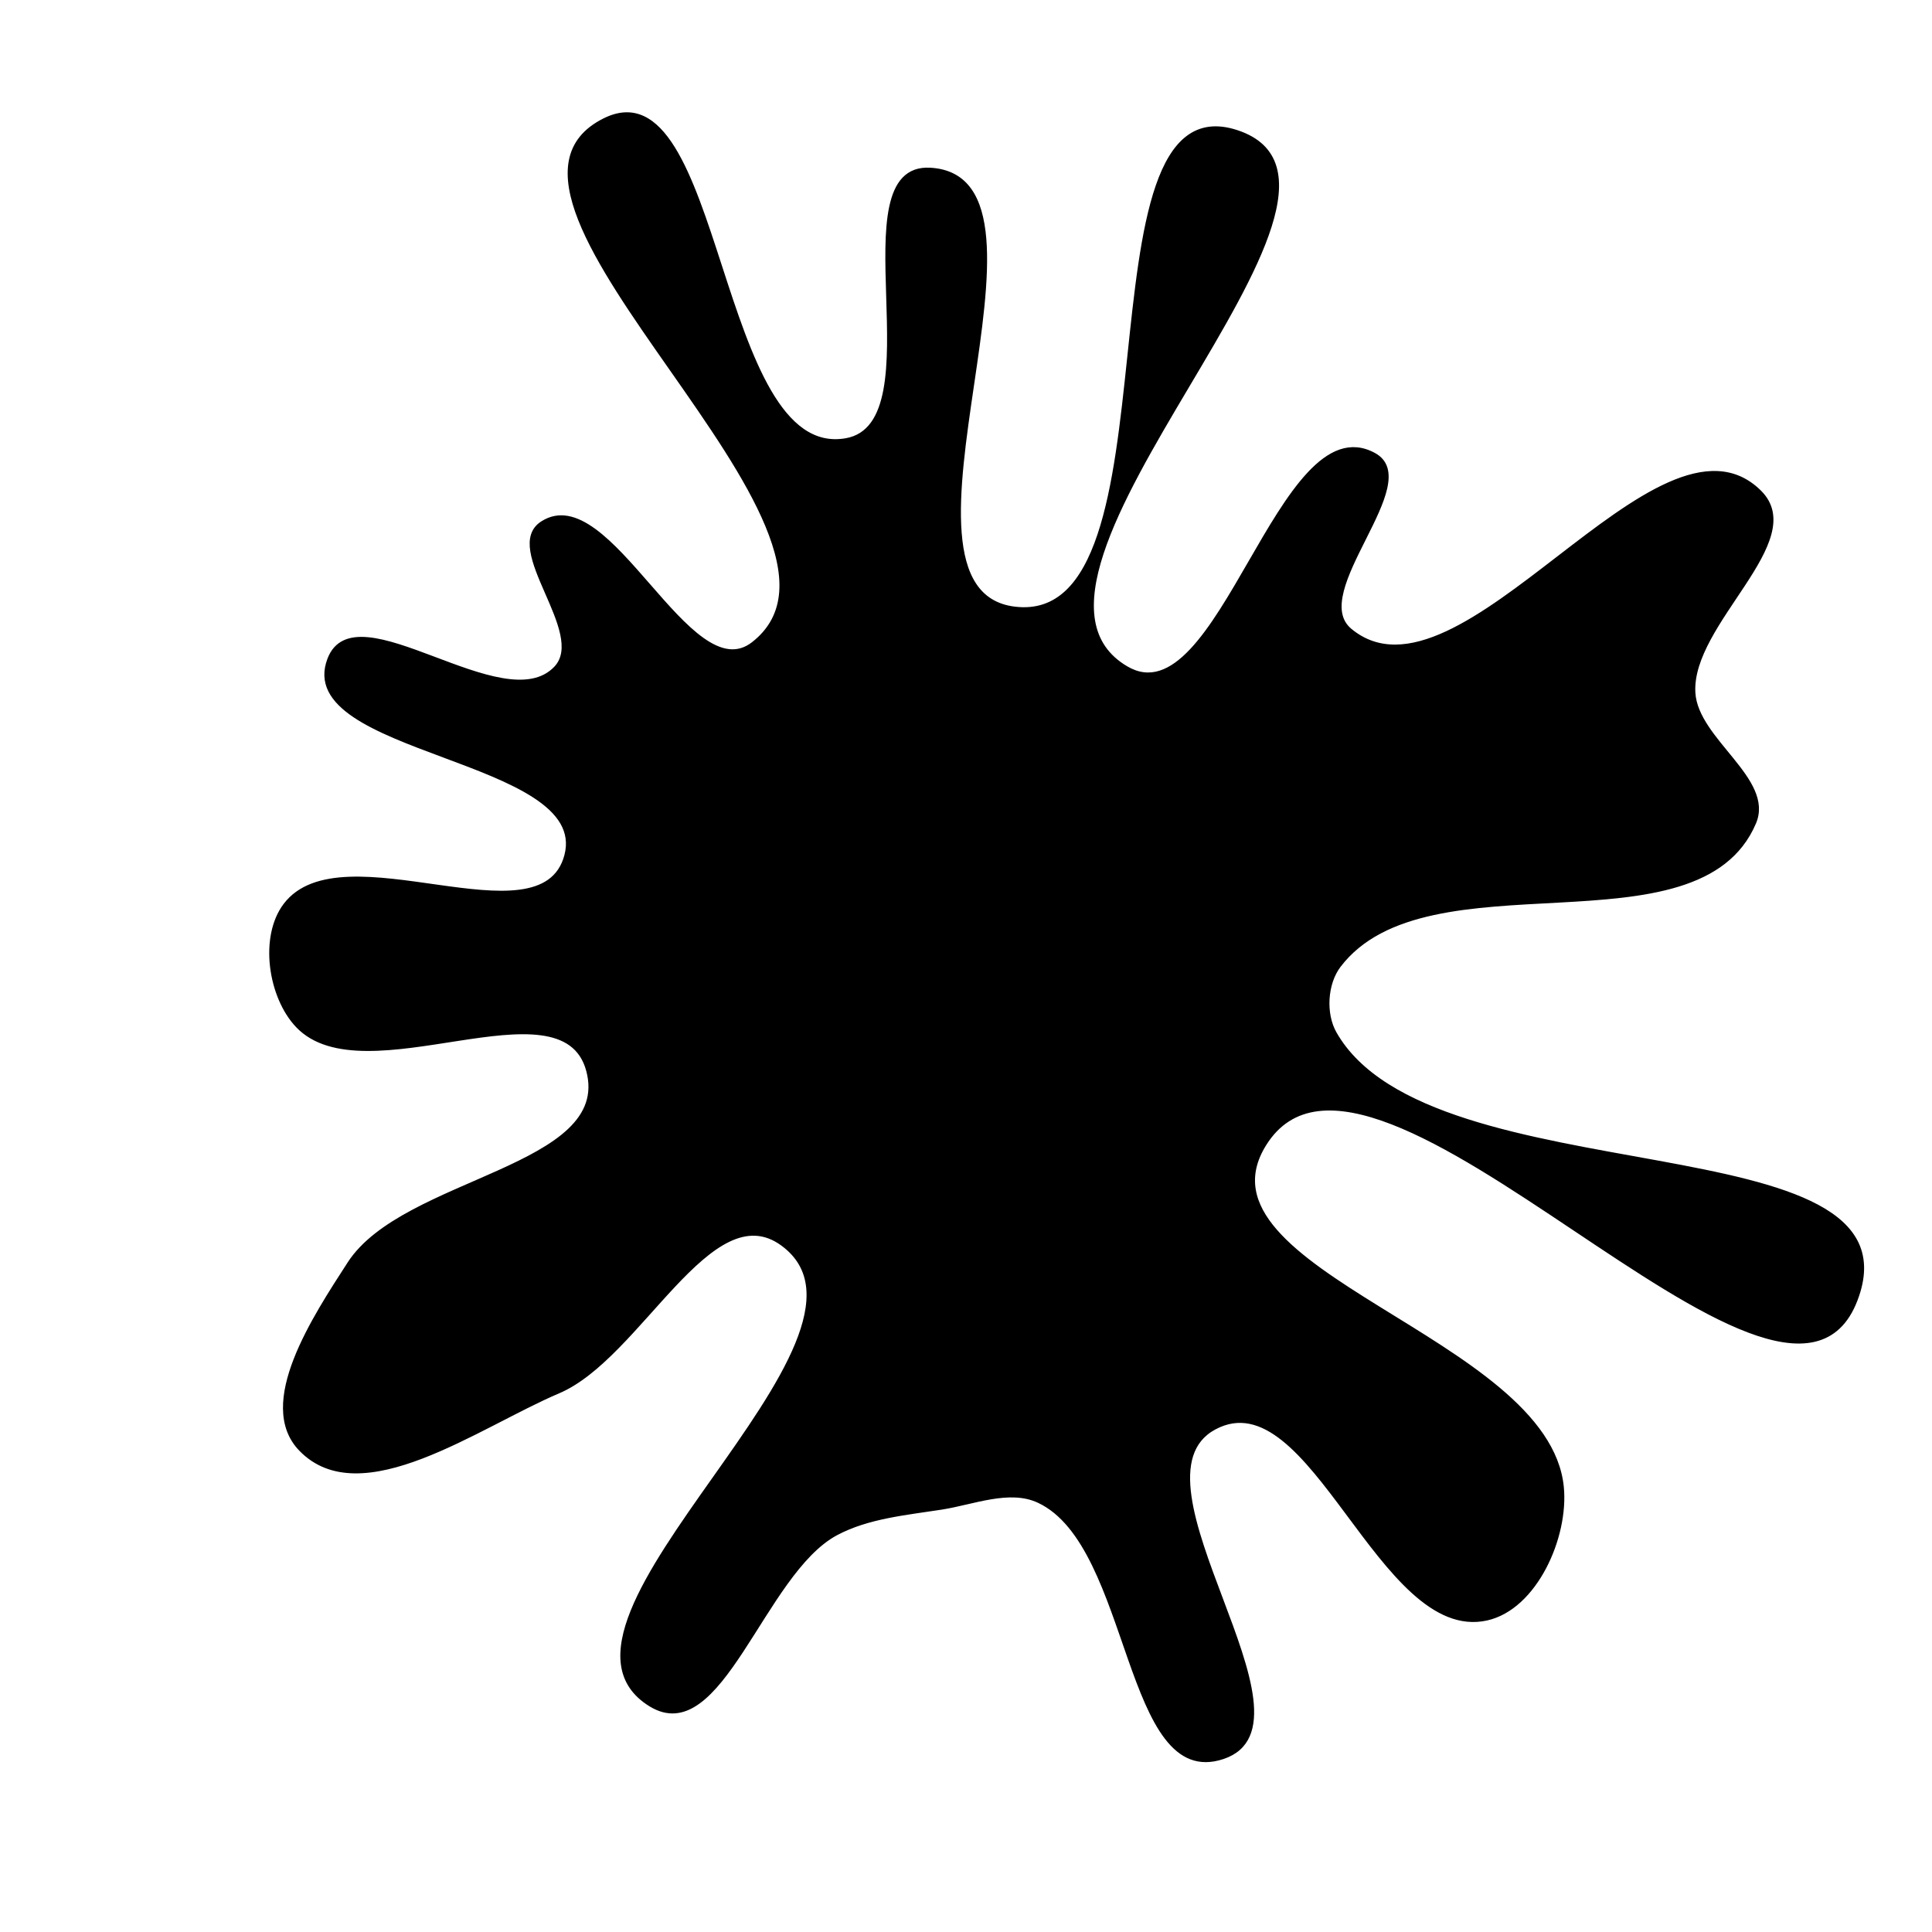 <svg xmlns="http://www.w3.org/2000/svg" version="1.1" xmlns:xlink="http://www.w3.org/1999/xlink" viewBox="0 0 700 700" style="overflow: hidden; display: block;" width="700" height="700"><defs></defs><g id="two-0" transform="matrix(1 0 0 1 0 0)" opacity="1"><path transform="matrix(1 0 0 1 350 350)" id="two-38" d="M 133.777 24.277 C 168.378 85.118 347.529 55.672 322.515 121.042 C 296.392 189.31 146.9 2.634 108.298 64.705 C 79.651 110.771 210.82 134.815 216.104 188.805 C 217.876 206.908 206.463 232.675 188.71 236.635 C 149.92 245.286 125.14 148.68 90.119 167.469 C 55.396 186.097 130.536 274.243 93.198 286.834 C 57.422 298.899 60.468 210.06 26.283 194.031 C 15.769 189.101 2.651 194.676 -8.823 196.464 C -21.629 198.46 -35.546 199.684 -46.973 205.8 C -73.631 220.07 -88.734 283.679 -114.456 267.782 C -163.192 237.663 -20.417 134.8 -66.6 100.895 C -92.412 81.945 -118.104 141.841 -147.579 154.355 C -176.719 166.728 -219.219 198.023 -241.209 175.248 C -257.21 158.677 -236.119 127.049 -223.628 107.694 C -203.734 76.863 -127.544 73.263 -137.12 37.843 C -146.287 3.934 -218.139 47.262 -242.348 21.812 C -252.412 11.231 -255.634 -10.573 -246.818 -22.214 C -226.23 -49.398 -153.778 -7.066 -145.03 -40.026 C -135.59 -75.591 -244.007 -76.81 -230.879 -111.185 C -221.207 -136.509 -167.435 -88.424 -148.791 -108.103 C -136.81 -120.749 -168.269 -151.249 -153.615 -160.669 C -129.176 -176.38 -100.079 -99.044 -77.196 -116.947 C -25.936 -157.053 -189.348 -277.678 -131.078 -306.672 C -88.151 -328.031 -90.768 -182.498 -43.529 -190.715 C -10.149 -196.521 -46.795 -290.637 -12.967 -288.732 C 40.384 -285.727 -35.456 -136.306 17.571 -129.712 C 79.972 -121.954 38.553 -322.142 98.238 -302.347 C 160.351 -281.746 1.773 -141.292 58.188 -108.132 C 91.882 -88.327 113.531 -204.071 147.897 -185.457 C 166.55 -175.353 122.973 -135.233 139.346 -121.743 C 179.227 -88.887 250.982 -208.256 287.682 -171.882 C 305.662 -154.062 262.254 -124.263 263.768 -98.994 C 264.794 -81.859 292.468 -67.662 285.766 -51.859 C 265.261 -3.509 167.125 -41.782 135.305 -0 C 130.442 6.386 129.809 17.299 133.777 24.277 Z " fill="hsl(43, 74%, 49%)" stroke="undefined" stroke-width="1" stroke-opacity="1" fill-opacity="1" visibility="visible" stroke-linecap="butt" stroke-linejoin="miter" stroke-miterlimit="4"></path></g></svg>